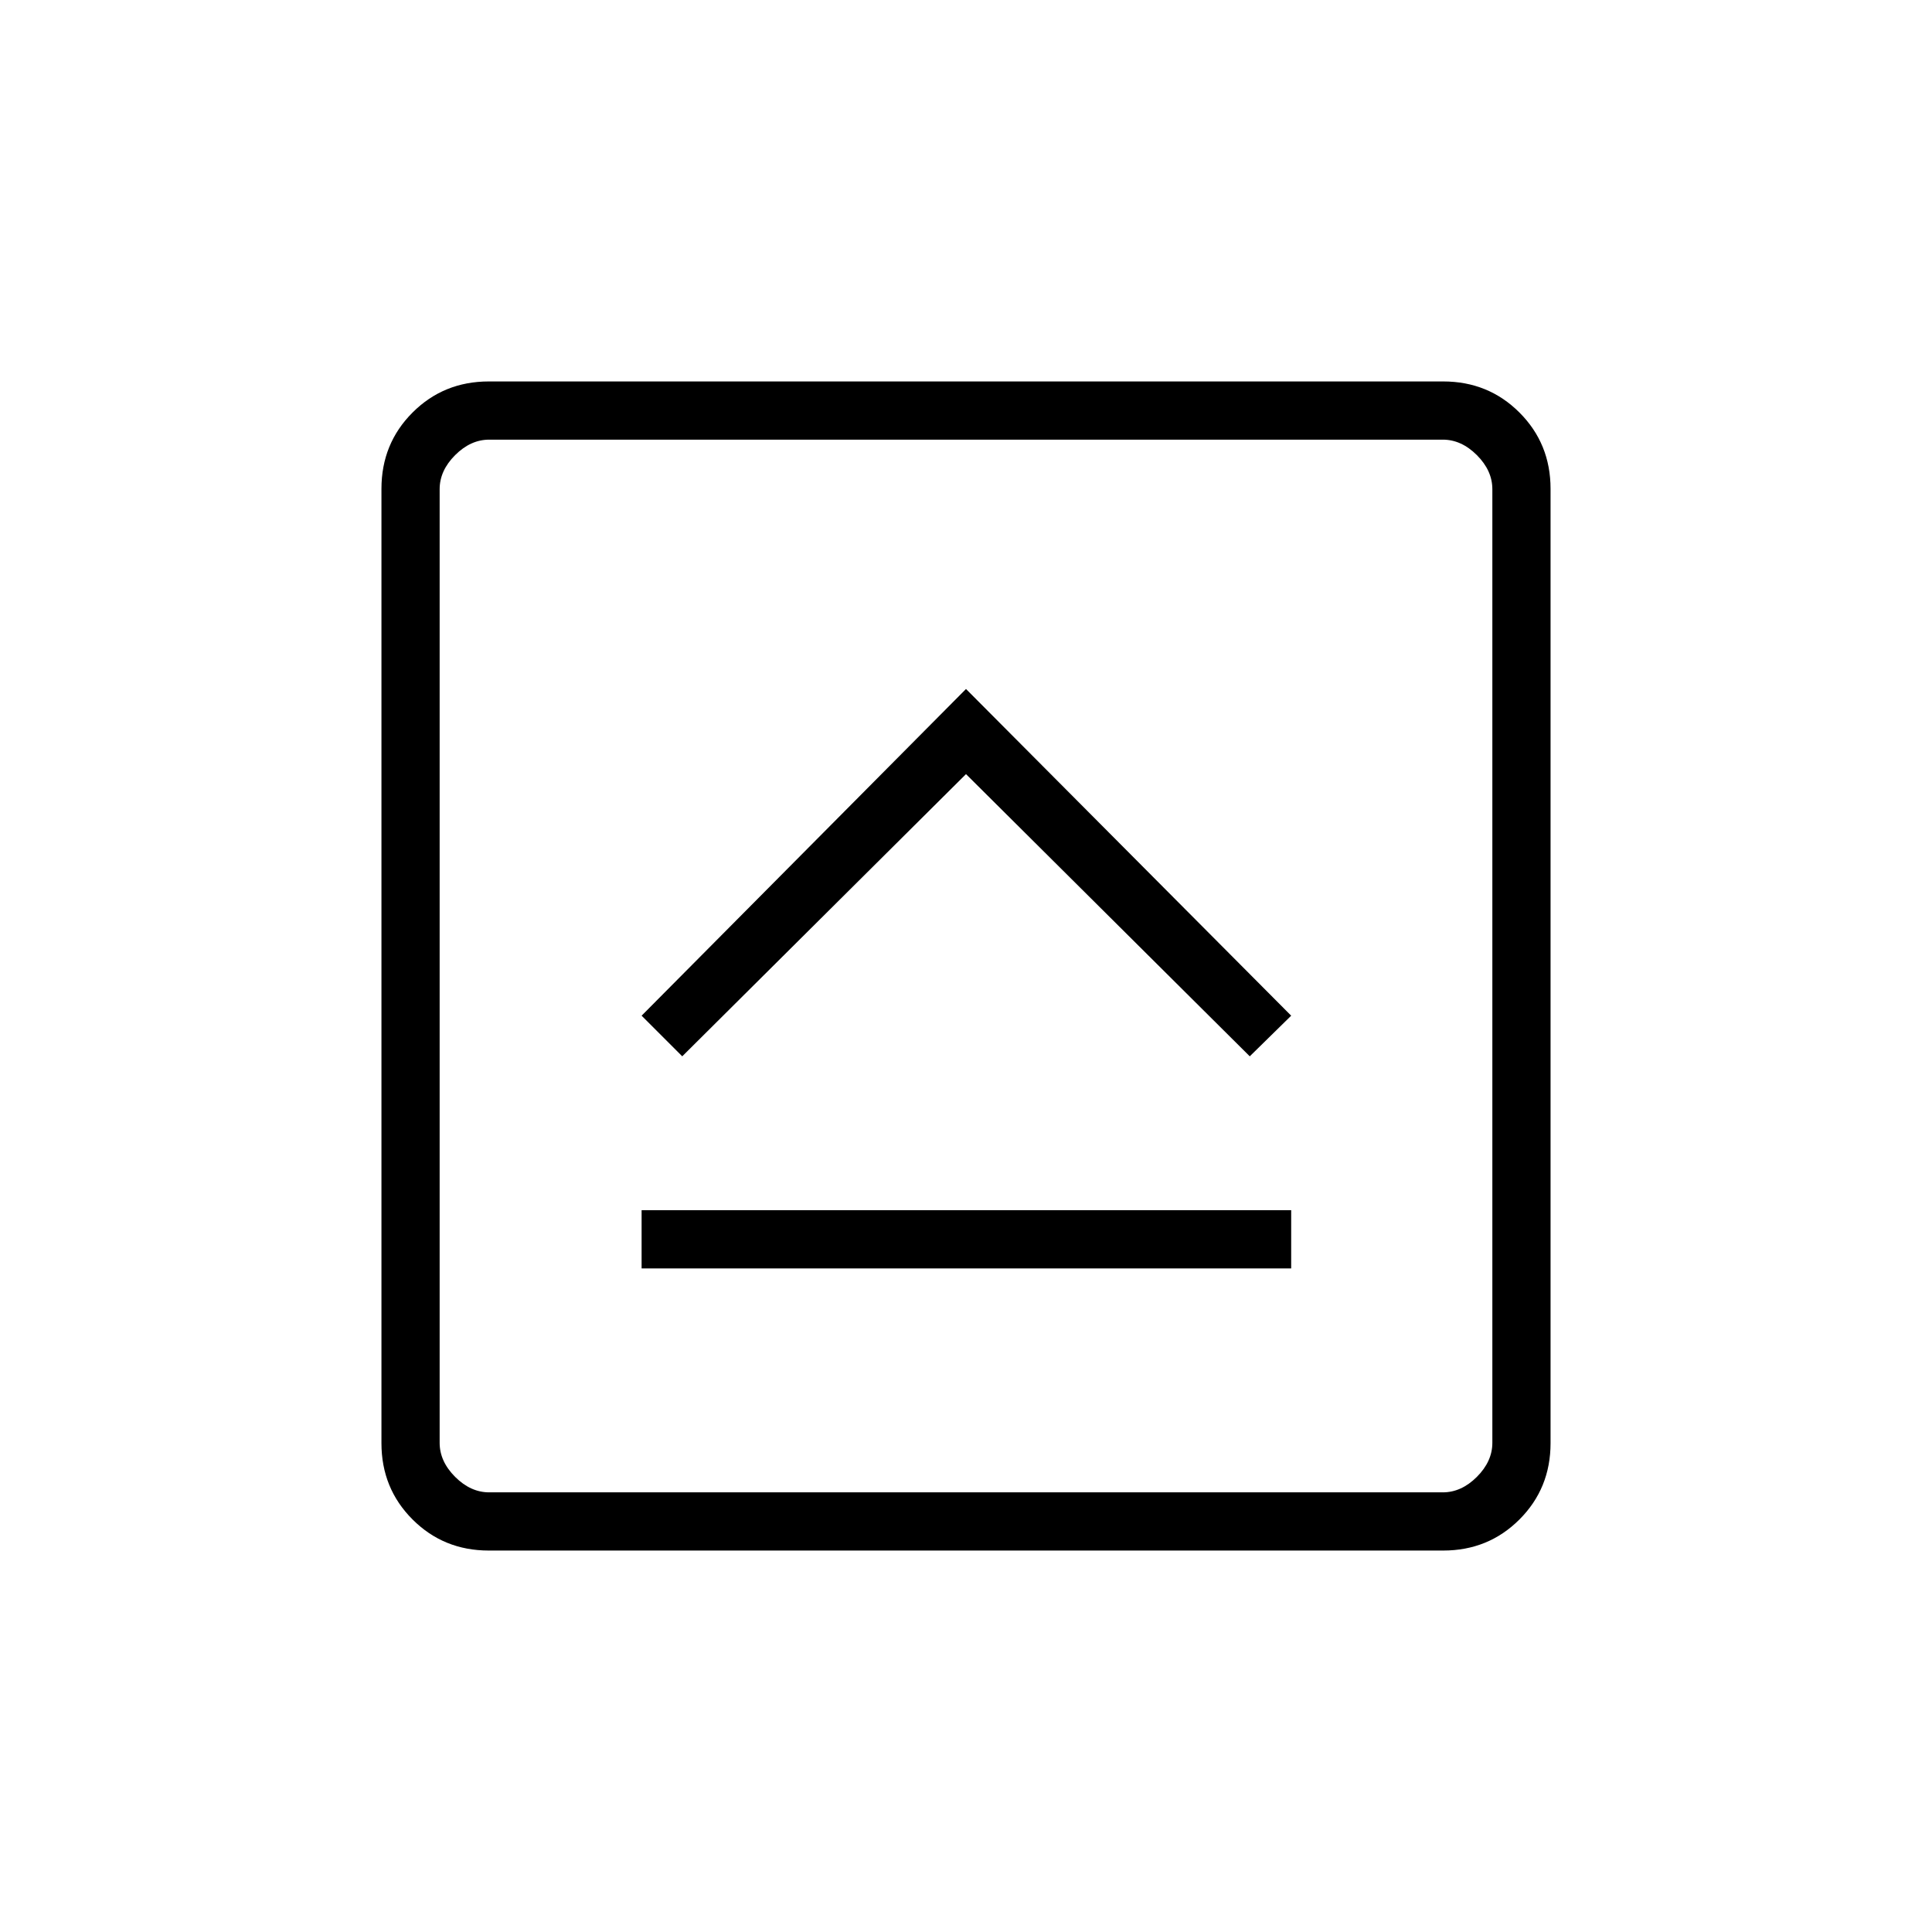<svg xmlns="http://www.w3.org/2000/svg" height="20" viewBox="0 -960 960 960" width="20"><path d="M318.81-329.73h322.77v-28.92H318.81v28.92ZM339-435.12l141-140.23 141 140.23 20.58-20.19L480-617.65 318.81-455.31 339-435.12Zm-96.11 245.58q-22.45 0-37.9-15.45t-15.45-37.9v-474.22q0-22.45 15.45-37.9t37.9-15.45h474.22q22.45 0 37.9 15.45t15.45 37.9v474.22q0 22.45-15.45 37.9t-37.9 15.45H242.89Zm.19-28.92h473.84q9.23 0 16.93-7.69 7.69-7.7 7.69-16.93v-473.84q0-9.23-7.69-16.93-7.7-7.69-16.93-7.69H243.08q-9.23 0-16.93 7.69-7.69 7.7-7.69 16.93v473.84q0 9.23 7.69 16.93 7.7 7.69 16.93 7.69Zm-24.62-523.08V-218.46-741.54Z"/></svg>